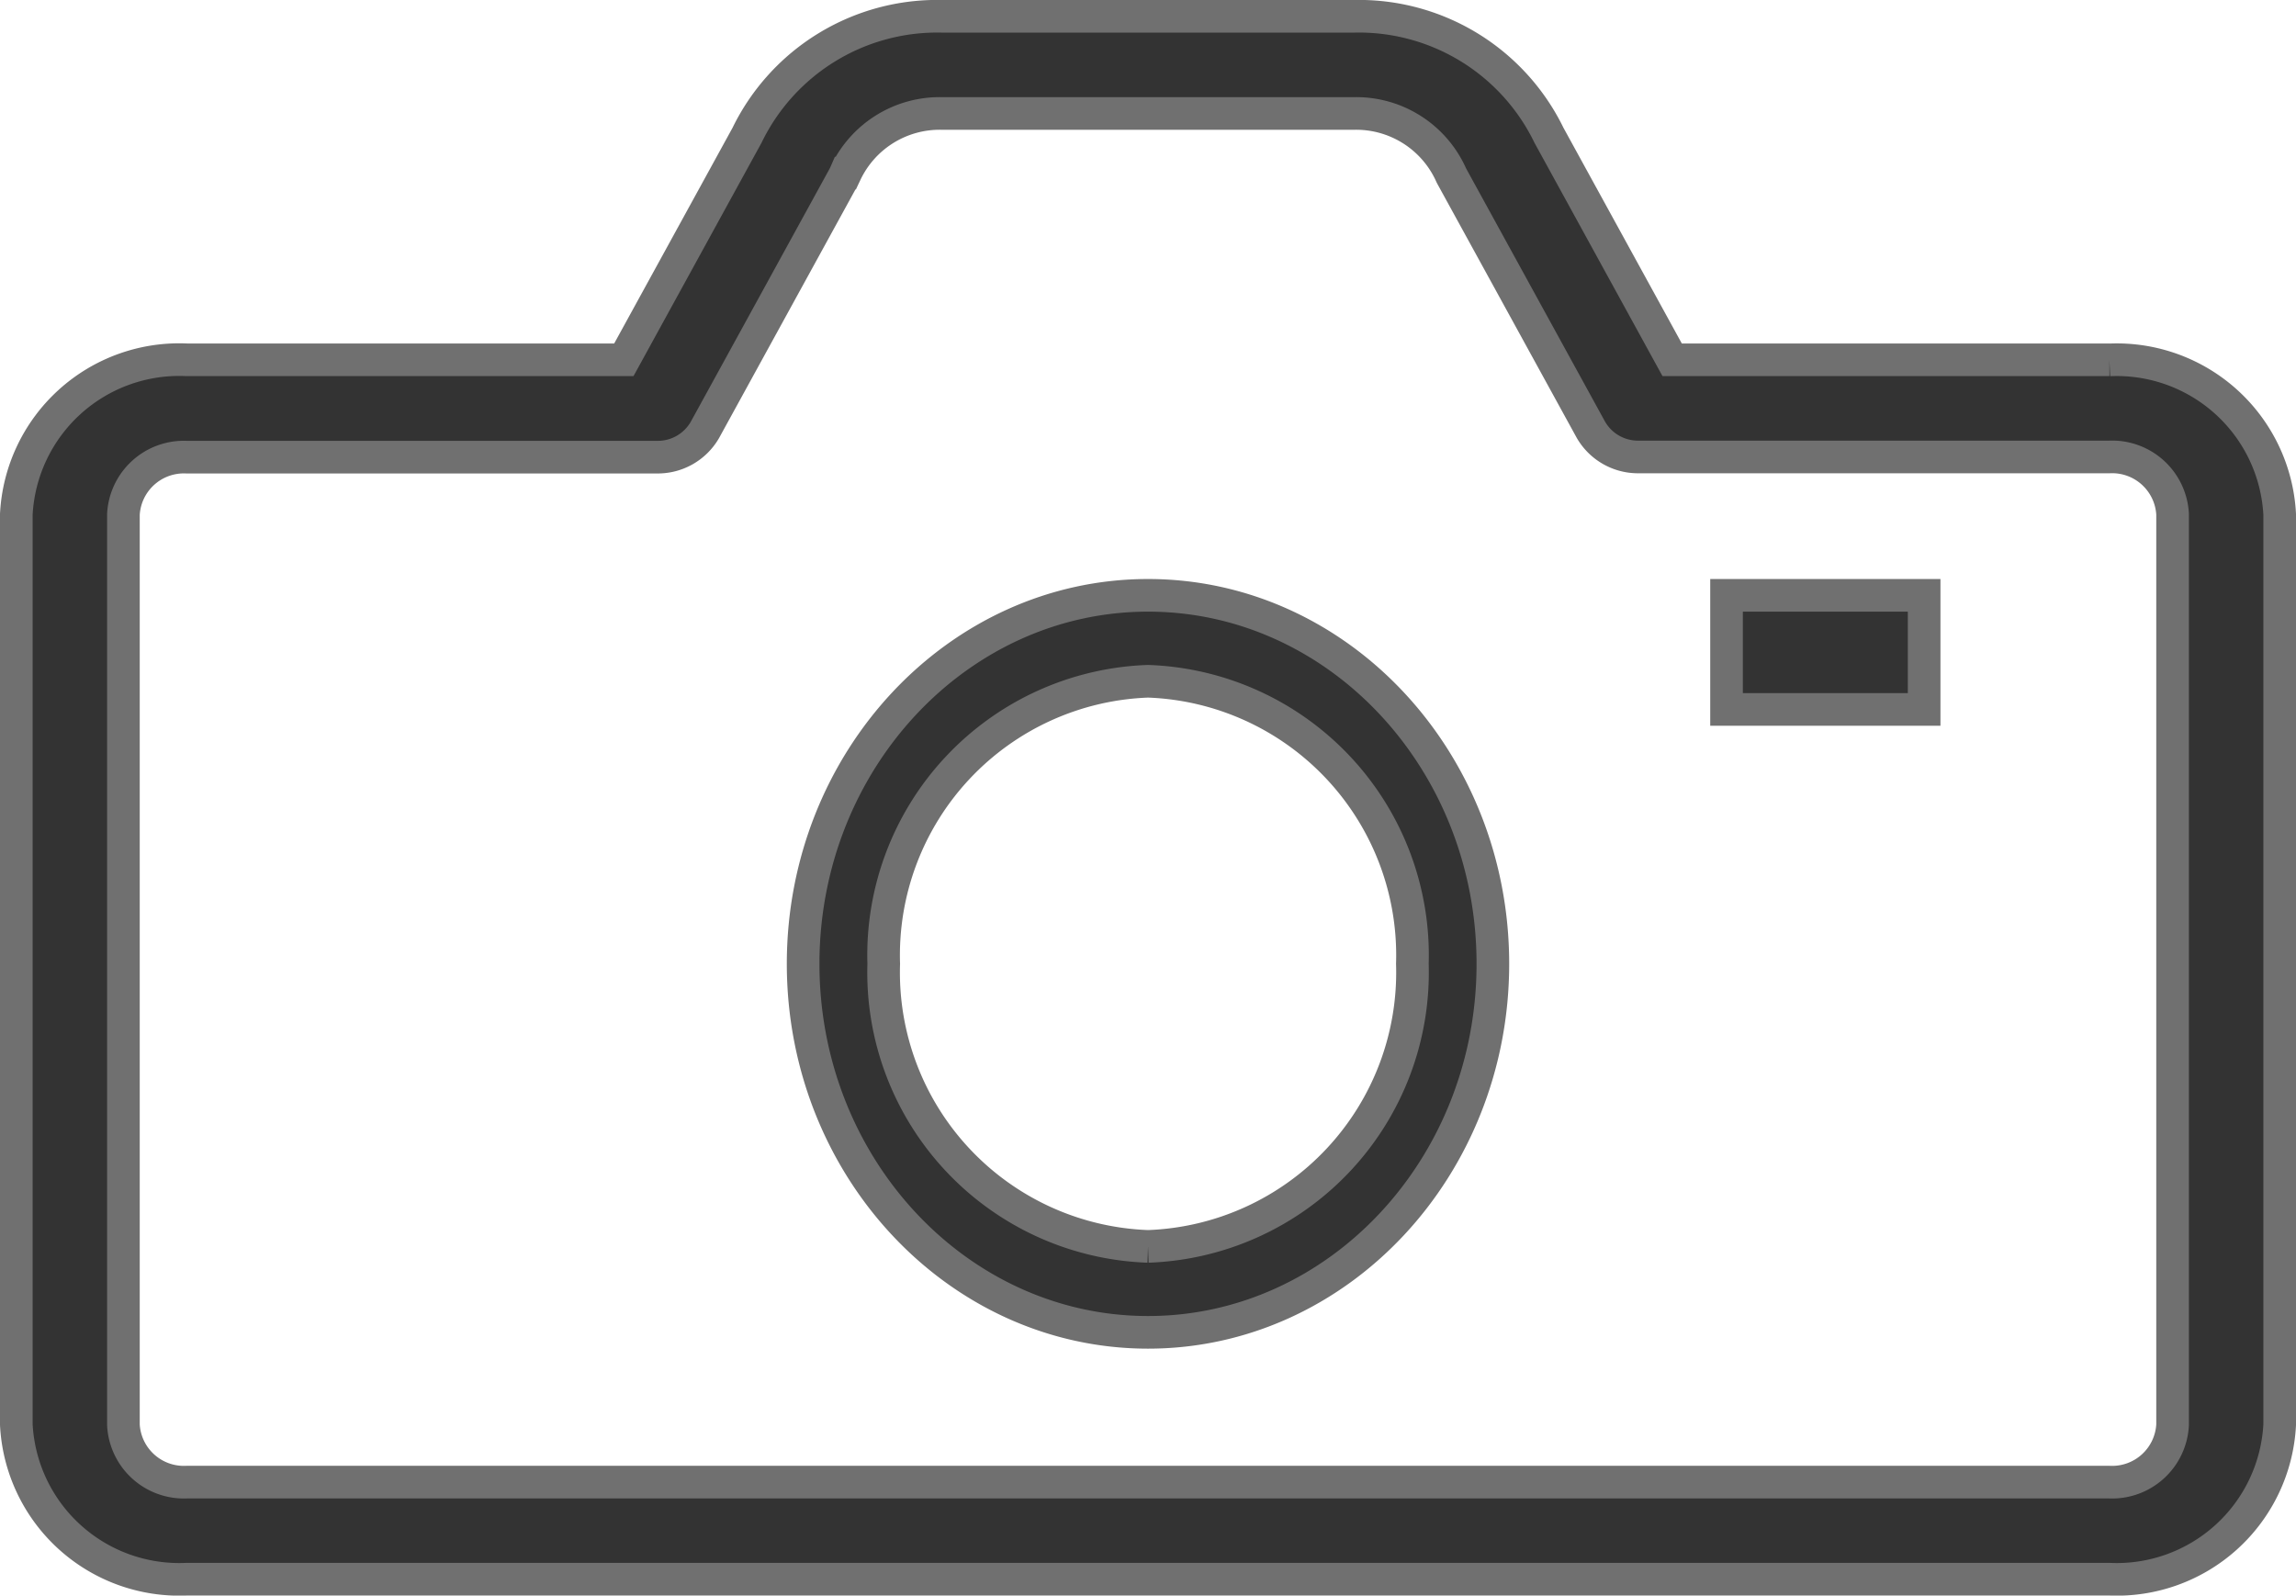 <svg xmlns="http://www.w3.org/2000/svg" width="70.361" height="48.901" viewBox="0 0 70.361 48.901">
  <g id="Group_426" data-name="Group 426" transform="translate(0.5 0.5)">
    <path id="Path_128" data-name="Path 128" d="M64.143,10.527h-13.4L46.967,3.644A6.475,6.475,0,0,0,40.977,0H28.384a6.476,6.476,0,0,0-5.99,3.644l-3.776,6.883H5.218A5,5,0,0,0,0,15.262v27.9A5,5,0,0,0,5.218,47.9H64.143a5,5,0,0,0,5.218-4.735v-27.9a5,5,0,0,0-5.218-4.735m1.936,32.638a1.855,1.855,0,0,1-1.936,1.757H5.218a1.855,1.855,0,0,1-1.936-1.757v-27.9a1.855,1.855,0,0,1,1.936-1.757H19.634A1.667,1.667,0,0,0,21.1,12.68l4.257-7.76c.02-.038.039-.076.056-.115a3.188,3.188,0,0,1,2.967-1.827H40.977a3.188,3.188,0,0,1,2.967,1.827c.017.039.035.077.056.115l4.258,7.76a1.666,1.666,0,0,0,1.469.825H64.143a1.855,1.855,0,0,1,1.936,1.757Z" transform="translate(0 0)" fill="#333" stroke="#707070" stroke-width="1"/>
    <path id="Path_129" data-name="Path 129" d="M51.37,33.632C45.543,33.632,40.8,38.7,40.8,44.926S45.543,56.22,51.37,56.22s10.567-5.066,10.567-11.294S57.2,33.632,51.37,33.632m0,19.954a8.4,8.4,0,0,1-8.1-8.66,8.4,8.4,0,0,1,8.1-8.66,8.4,8.4,0,0,1,8.1,8.66,8.4,8.4,0,0,1-8.1,8.66" transform="translate(-16.688 -15.886)" fill="#333" stroke="#707070" stroke-width="1"/>
    <rect id="Rectangle_1337" data-name="Rectangle 1337" width="6.055" height="3.497" transform="translate(52.41 17.746)" fill="#333" stroke="#707070" stroke-width="1"/>
  </g>
</svg>
